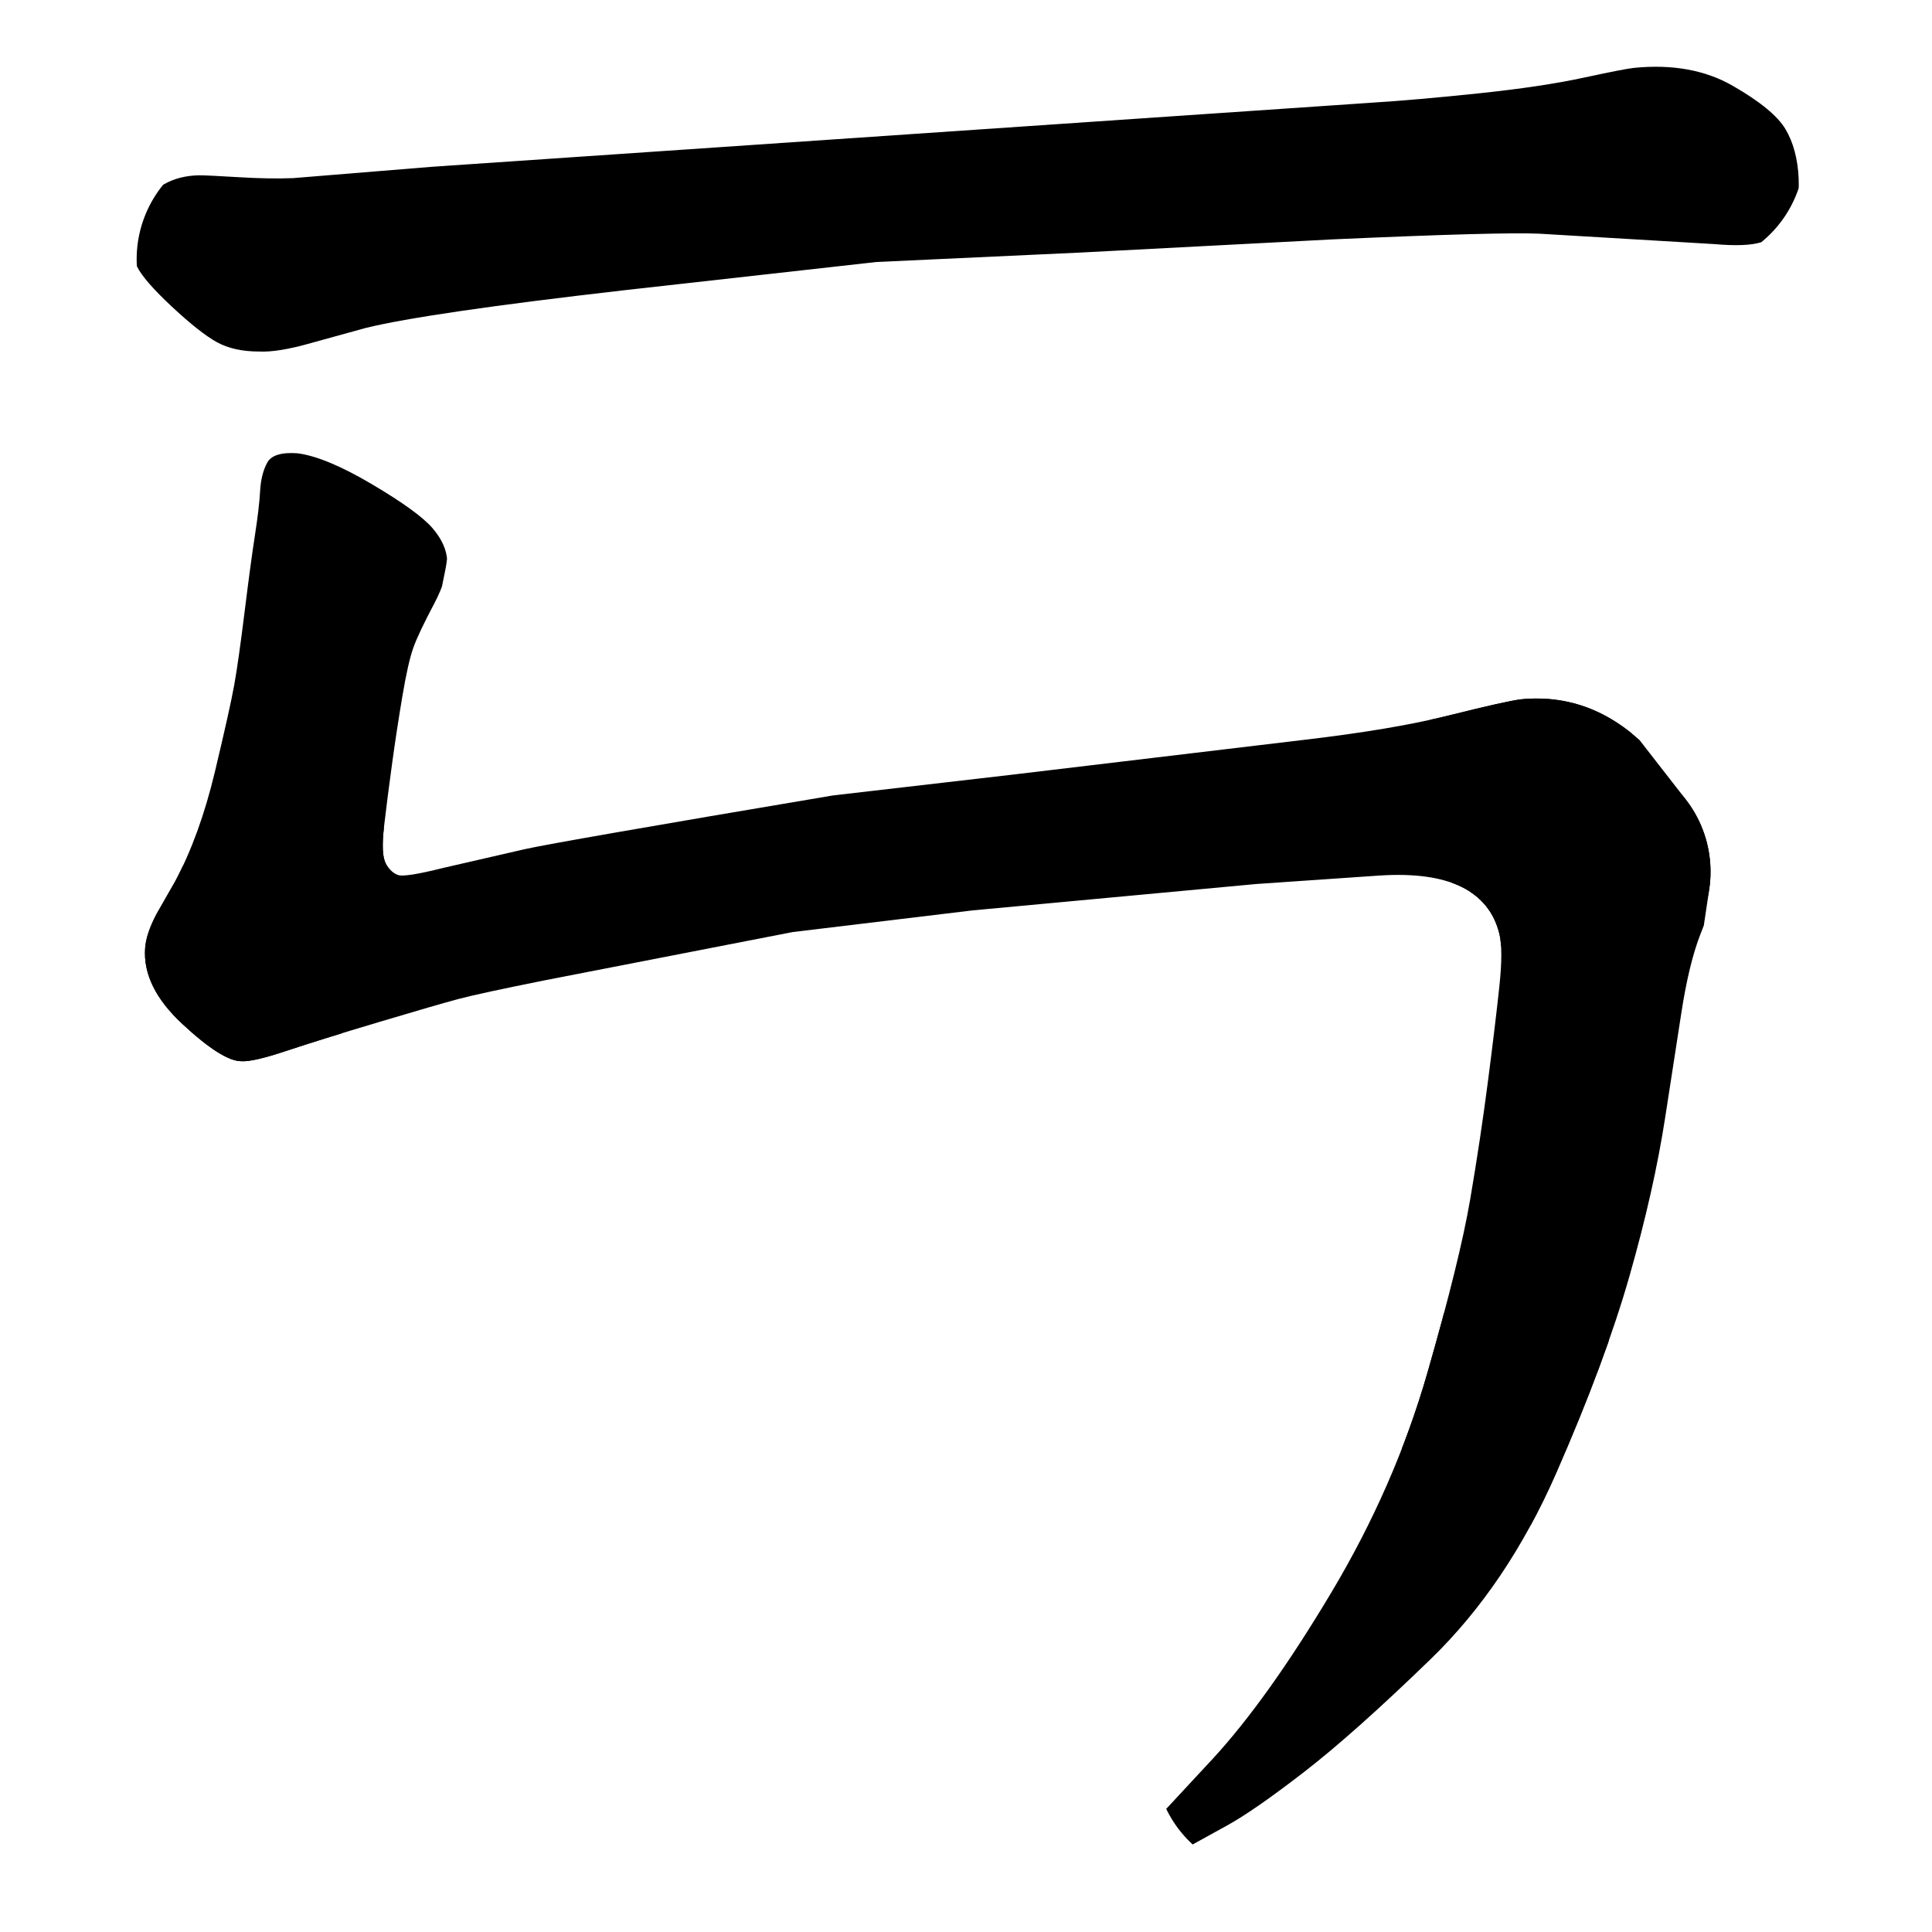 <svg xmlns="http://www.w3.org/2000/svg" width="2050" height="2050" viewBox="0 0 2050 2050" version="1.1"><g x="0" y="0"><g x="0" y="0" clip-path="url(#M+930+278+L+662+308+Q+453+332,+388+348+L+330+364+Q+295+374,+275+373+Q+248+373,+230+363+Q+212+353,+182.5+325.5+Q+153+298,+145.5+283+Q+138+268,+138+254.5+Q+138+241,+149+221+Q+169+187,+211+186+Q+220+186,+253+188+Q+286+190,+311+189+L+458+177+L+1455+109+Q+1503+106,+1569.5+99+Q+1636+92,+1680+82.5+Q+1724+73,+1734+72+Q+1795+66,+1838.5+91+Q+1882+116,+1894.5+137+Q+1907+158,+1908.5+189+Q+1910+220,+1896+238+Q+1885+252,+1869+257+Q+1853+262,+1819+259+L+1634+248+Q+1593+246,+1414+254+L+1146+268+L+930+278+Z)"><defs><clipPath id="M+930+278+L+662+308+Q+453+332,+388+348+L+330+364+Q+295+374,+275+373+Q+248+373,+230+363+Q+212+353,+182.5+325.5+Q+153+298,+145.5+283+Q+138+268,+138+254.5+Q+138+241,+149+221+Q+169+187,+211+186+Q+220+186,+253+188+Q+286+190,+311+189+L+458+177+L+1455+109+Q+1503+106,+1569.5+99+Q+1636+92,+1680+82.5+Q+1724+73,+1734+72+Q+1795+66,+1838.5+91+Q+1882+116,+1894.5+137+Q+1907+158,+1908.5+189+Q+1910+220,+1896+238+Q+1885+252,+1869+257+Q+1853+262,+1819+259+L+1634+248+Q+1593+246,+1414+254+L+1146+268+L+930+278+Z"><path d="M 930 278 L 662 308 Q 453 332, 388 348 L 330 364 Q 295 374, 275 373 Q 248 373, 230 363 Q 212 353, 182.5 325.5 Q 153 298, 145.5 283 Q 138 268, 138 254.5 Q 138 241, 149 221 Q 169 187, 211 186 Q 220 186, 253 188 Q 286 190, 311 189 L 458 177 L 1455 109 Q 1503 106, 1569.5 99 Q 1636 92, 1680 82.5 Q 1724 73, 1734 72 Q 1795 66, 1838.5 91 Q 1882 116, 1894.5 137 Q 1907 158, 1908.5 189 Q 1910 220, 1896 238 Q 1885 252, 1869 257 Q 1853 262, 1819 259 L 1634 248 Q 1593 246, 1414 254 L 1146 268 L 930 278 Z" fill="#F00"></path></clipPath></defs><g x="0" y="0"><path d="M270 275 L1790 160" fill="transparent" stroke="black" stroke-width="250" stroke-linecap="round"></path></g></g><g x="0" y="0" clip-path="url(#M+1074+822+L+1384+785+Q+1478+774,+1538+759+Q+1598+744,+1614+742+Q+1697+734,+1759.5+805.5+Q+1822+877,+1822+926+Q+1821+943,+1816+961+L+1804+992+Q+1792+1023,+1784+1075+L+1767+1185+Q+1755+1263,+1729+1354+Q+1703+1445,+1651+1563.5+Q+1599+1682,+1518+1760.5+Q+1437+1839,+1384+1880+Q+1331+1921,+1302+1937+L+1253+1964+Q+1222+1981,+1212.5+1979+Q+1203+1977,+1201.5+1971.5+Q+1200+1966,+1214+1951+L+1235+1922+L+1287+1866+Q+1345+1803,+1412.5+1690+Q+1480+1577,+1514.5+1457+Q+1549+1337,+1560+1272.5+Q+1571+1208,+1579+1146+Q+1587+1084,+1591+1046+Q+1595+1008,+1591+991+Q+1574+922,+1464+929+L+1333+938+L+1032+966+L+841+989+L+579+1040+Q+509+1054,+486.5+1060+Q+464+1066,+402+1084.5+Q+340+1103,+304+1115+Q+268+1127,+256+1126+Q+236+1126,+193.5+1086.5+Q+151+1047,+154+1006+Q+155+991,+166+970+L+186+935+Q+212+886,+228+819+Q+244+752,+248.5+727+Q+253+702,+259.5+649.5+Q+266+597,+270.5+568+Q+275+539,+276+521+Q+277+503,+283.5+491+Q+290+479,+316+481+Q+346+485,+395+514+Q+444+543,+459+560.5+Q+474+578,+474.5+595.5+Q+475+613,+461+640+Q+444+672,+438.5+687.5+Q+433+703,+427+738.5+Q+421+774,+416+810.5+Q+411+847,+407.5+877+Q+404+907,+409.5+916.5+Q+415+926,+422.5+928.5+Q+430+931,+470+921+L+557+901+Q+593+893,+884+844+L+1074+822+Z)"><defs><clipPath id="M+1074+822+L+1384+785+Q+1478+774,+1538+759+Q+1598+744,+1614+742+Q+1697+734,+1759.5+805.5+Q+1822+877,+1822+926+Q+1821+943,+1816+961+L+1804+992+Q+1792+1023,+1784+1075+L+1767+1185+Q+1755+1263,+1729+1354+Q+1703+1445,+1651+1563.5+Q+1599+1682,+1518+1760.5+Q+1437+1839,+1384+1880+Q+1331+1921,+1302+1937+L+1253+1964+Q+1222+1981,+1212.5+1979+Q+1203+1977,+1201.5+1971.5+Q+1200+1966,+1214+1951+L+1235+1922+L+1287+1866+Q+1345+1803,+1412.5+1690+Q+1480+1577,+1514.5+1457+Q+1549+1337,+1560+1272.5+Q+1571+1208,+1579+1146+Q+1587+1084,+1591+1046+Q+1595+1008,+1591+991+Q+1574+922,+1464+929+L+1333+938+L+1032+966+L+841+989+L+579+1040+Q+509+1054,+486.5+1060+Q+464+1066,+402+1084.5+Q+340+1103,+304+1115+Q+268+1127,+256+1126+Q+236+1126,+193.5+1086.5+Q+151+1047,+154+1006+Q+155+991,+166+970+L+186+935+Q+212+886,+228+819+Q+244+752,+248.5+727+Q+253+702,+259.5+649.5+Q+266+597,+270.5+568+Q+275+539,+276+521+Q+277+503,+283.5+491+Q+290+479,+316+481+Q+346+485,+395+514+Q+444+543,+459+560.5+Q+474+578,+474.5+595.5+Q+475+613,+461+640+Q+444+672,+438.5+687.5+Q+433+703,+427+738.5+Q+421+774,+416+810.5+Q+411+847,+407.5+877+Q+404+907,+409.5+916.5+Q+415+926,+422.5+928.5+Q+430+931,+470+921+L+557+901+Q+593+893,+884+844+L+1074+822+Z"><path d="M 1074 822 L 1384 785 Q 1478 774, 1538 759 Q 1598 744, 1614 742 Q 1697 734, 1759.5 805.5 Q 1822 877, 1822 926 Q 1821 943, 1816 961 L 1804 992 Q 1792 1023, 1784 1075 L 1767 1185 Q 1755 1263, 1729 1354 Q 1703 1445, 1651 1563.5 Q 1599 1682, 1518 1760.5 Q 1437 1839, 1384 1880 Q 1331 1921, 1302 1937 L 1253 1964 Q 1222 1981, 1212.5 1979 Q 1203 1977, 1201.5 1971.5 Q 1200 1966, 1214 1951 L 1235 1922 L 1287 1866 Q 1345 1803, 1412.5 1690 Q 1480 1577, 1514.5 1457 Q 1549 1337, 1560 1272.5 Q 1571 1208, 1579 1146 Q 1587 1084, 1591 1046 Q 1595 1008, 1591 991 Q 1574 922, 1464 929 L 1333 938 L 1032 966 L 841 989 L 579 1040 Q 509 1054, 486.5 1060 Q 464 1066, 402 1084.5 Q 340 1103, 304 1115 Q 268 1127, 256 1126 Q 236 1126, 193.5 1086.5 Q 151 1047, 154 1006 Q 155 991, 166 970 L 186 935 Q 212 886, 228 819 Q 244 752, 248.5 727 Q 253 702, 259.5 649.5 Q 266 597, 270.5 568 Q 275 539, 276 521 Q 277 503, 283.5 491 Q 290 479, 316 481 Q 346 485, 395 514 Q 444 543, 459 560.5 Q 474 578, 474.5 595.5 Q 475 613, 461 640 Q 444 672, 438.5 687.5 Q 433 703, 427 738.5 Q 421 774, 416 810.5 Q 411 847, 407.5 877 Q 404 907, 409.5 916.5 Q 415 926, 422.5 928.5 Q 430 931, 470 921 L 557 901 Q 593 893, 884 844 L 1074 822 Z" fill="#F00"></path></clipPath></defs><g x="0" y="0"><path d="M350 580 L260 1025" fill="transparent" stroke="black" stroke-width="250" stroke-linecap="round"></path></g><g x="0" y="0"><path d="M260 1025 L1620 835" fill="transparent" stroke="black" stroke-width="250" stroke-linecap="round"></path></g><g x="0" y="0"><path d="M1620 835 L1690 925" fill="transparent" stroke="black" stroke-width="250" stroke-linecap="round"></path></g><g x="0" y="0"><path d="M1690 925 L1605 1495" fill="transparent" stroke="black" stroke-width="250" stroke-linecap="round"></path></g><g x="0" y="0"><path d="M1605 1495 L1350 1865" fill="transparent" stroke="black" stroke-width="250" stroke-linecap="round"></path></g></g></g></svg>